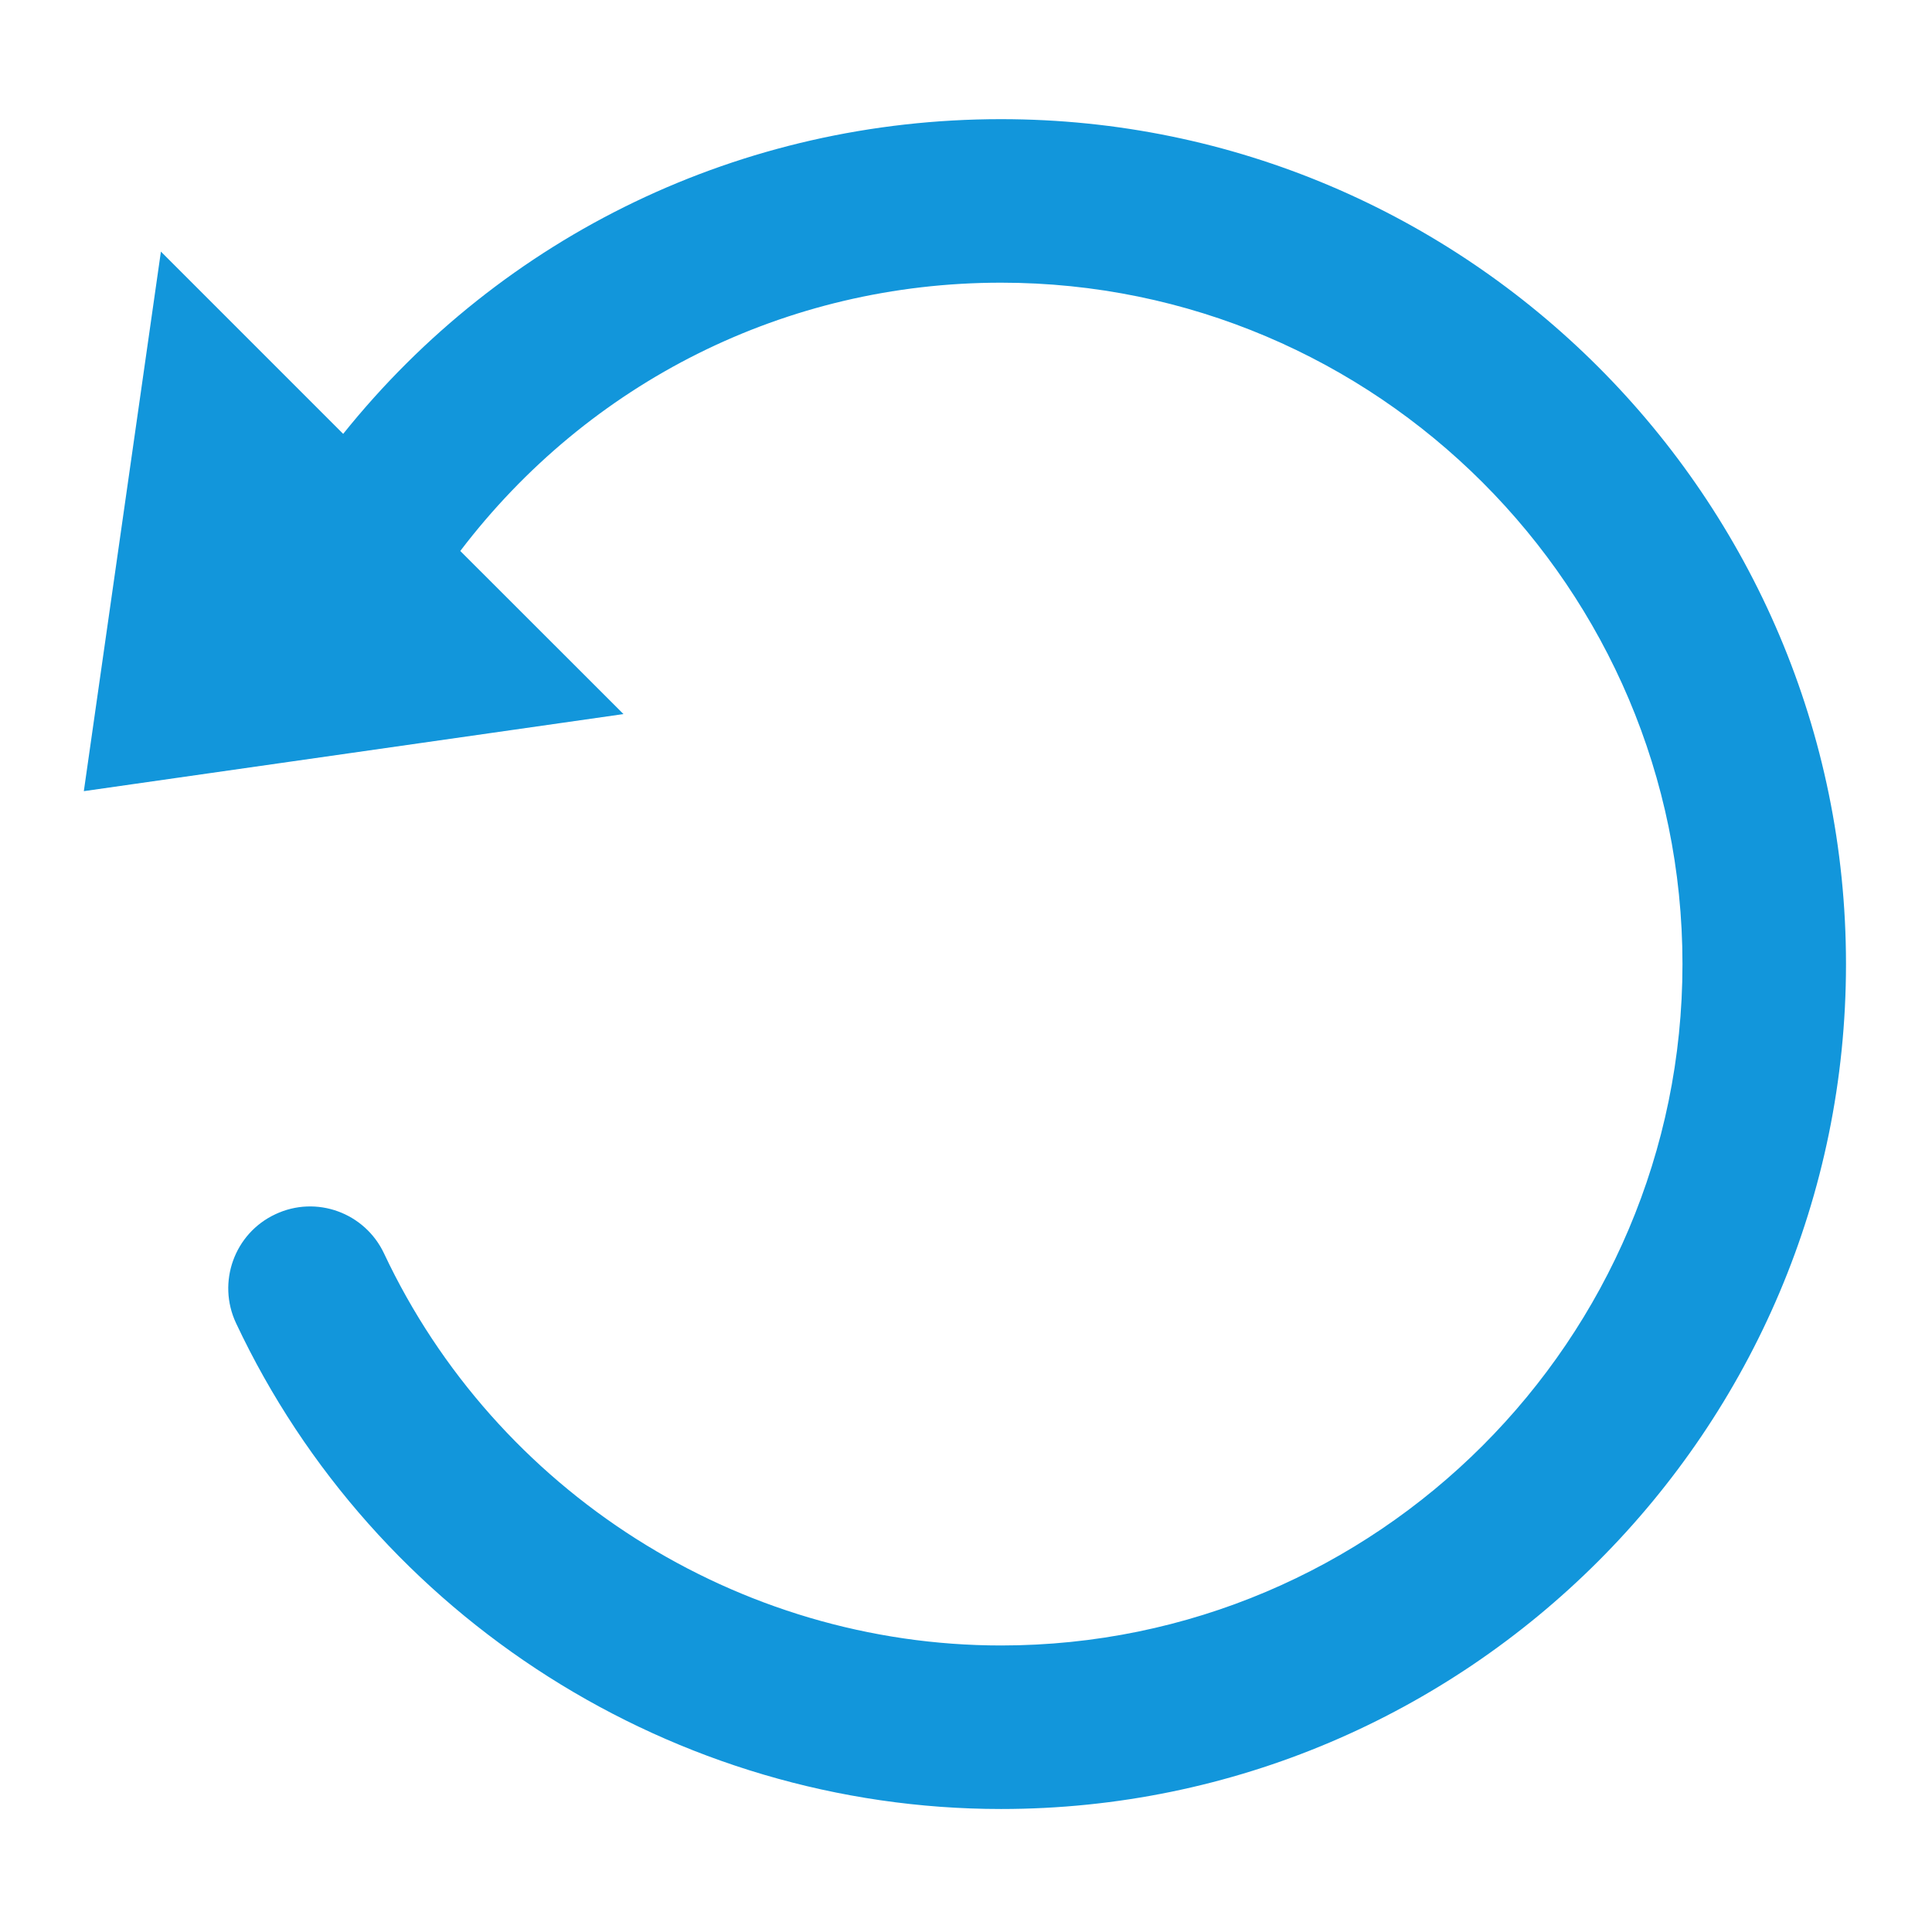 <?xml version="1.0" standalone="no"?><!DOCTYPE svg PUBLIC "-//W3C//DTD SVG 1.1//EN" "http://www.w3.org/Graphics/SVG/1.1/DTD/svg11.dtd"><svg t="1500968704774" class="icon" style="" viewBox="0 0 1024 1024" version="1.1" xmlns="http://www.w3.org/2000/svg" p-id="2885" xmlns:xlink="http://www.w3.org/1999/xlink" width="32" height="32"><defs><style type="text/css"></style></defs><path d="M530.582 63.155c-137.54 0-264.137 61.423-348.692 166.802l-96.605-96.604-40.853 285.973 286.032-40.852-86.505-86.447C312.069 202.532 416.487 149.828 530.582 149.828c199.1 0 361.163 162.003 361.163 361.137 0 199.111-162.063 361.169-361.163 361.169-139.346 0-267.663-81.594-327.025-207.765-10.213-21.667-36.001-31.034-57.668-20.766-21.668 10.156-30.949 36.003-20.793 57.67 73.553 156.417 232.735 257.534 405.487 257.534 246.953 0 447.834-200.935 447.834-447.842-0.001-246.899-200.883-447.81-447.835-447.81z" fill="#1296db" p-id="2886"></path></svg>